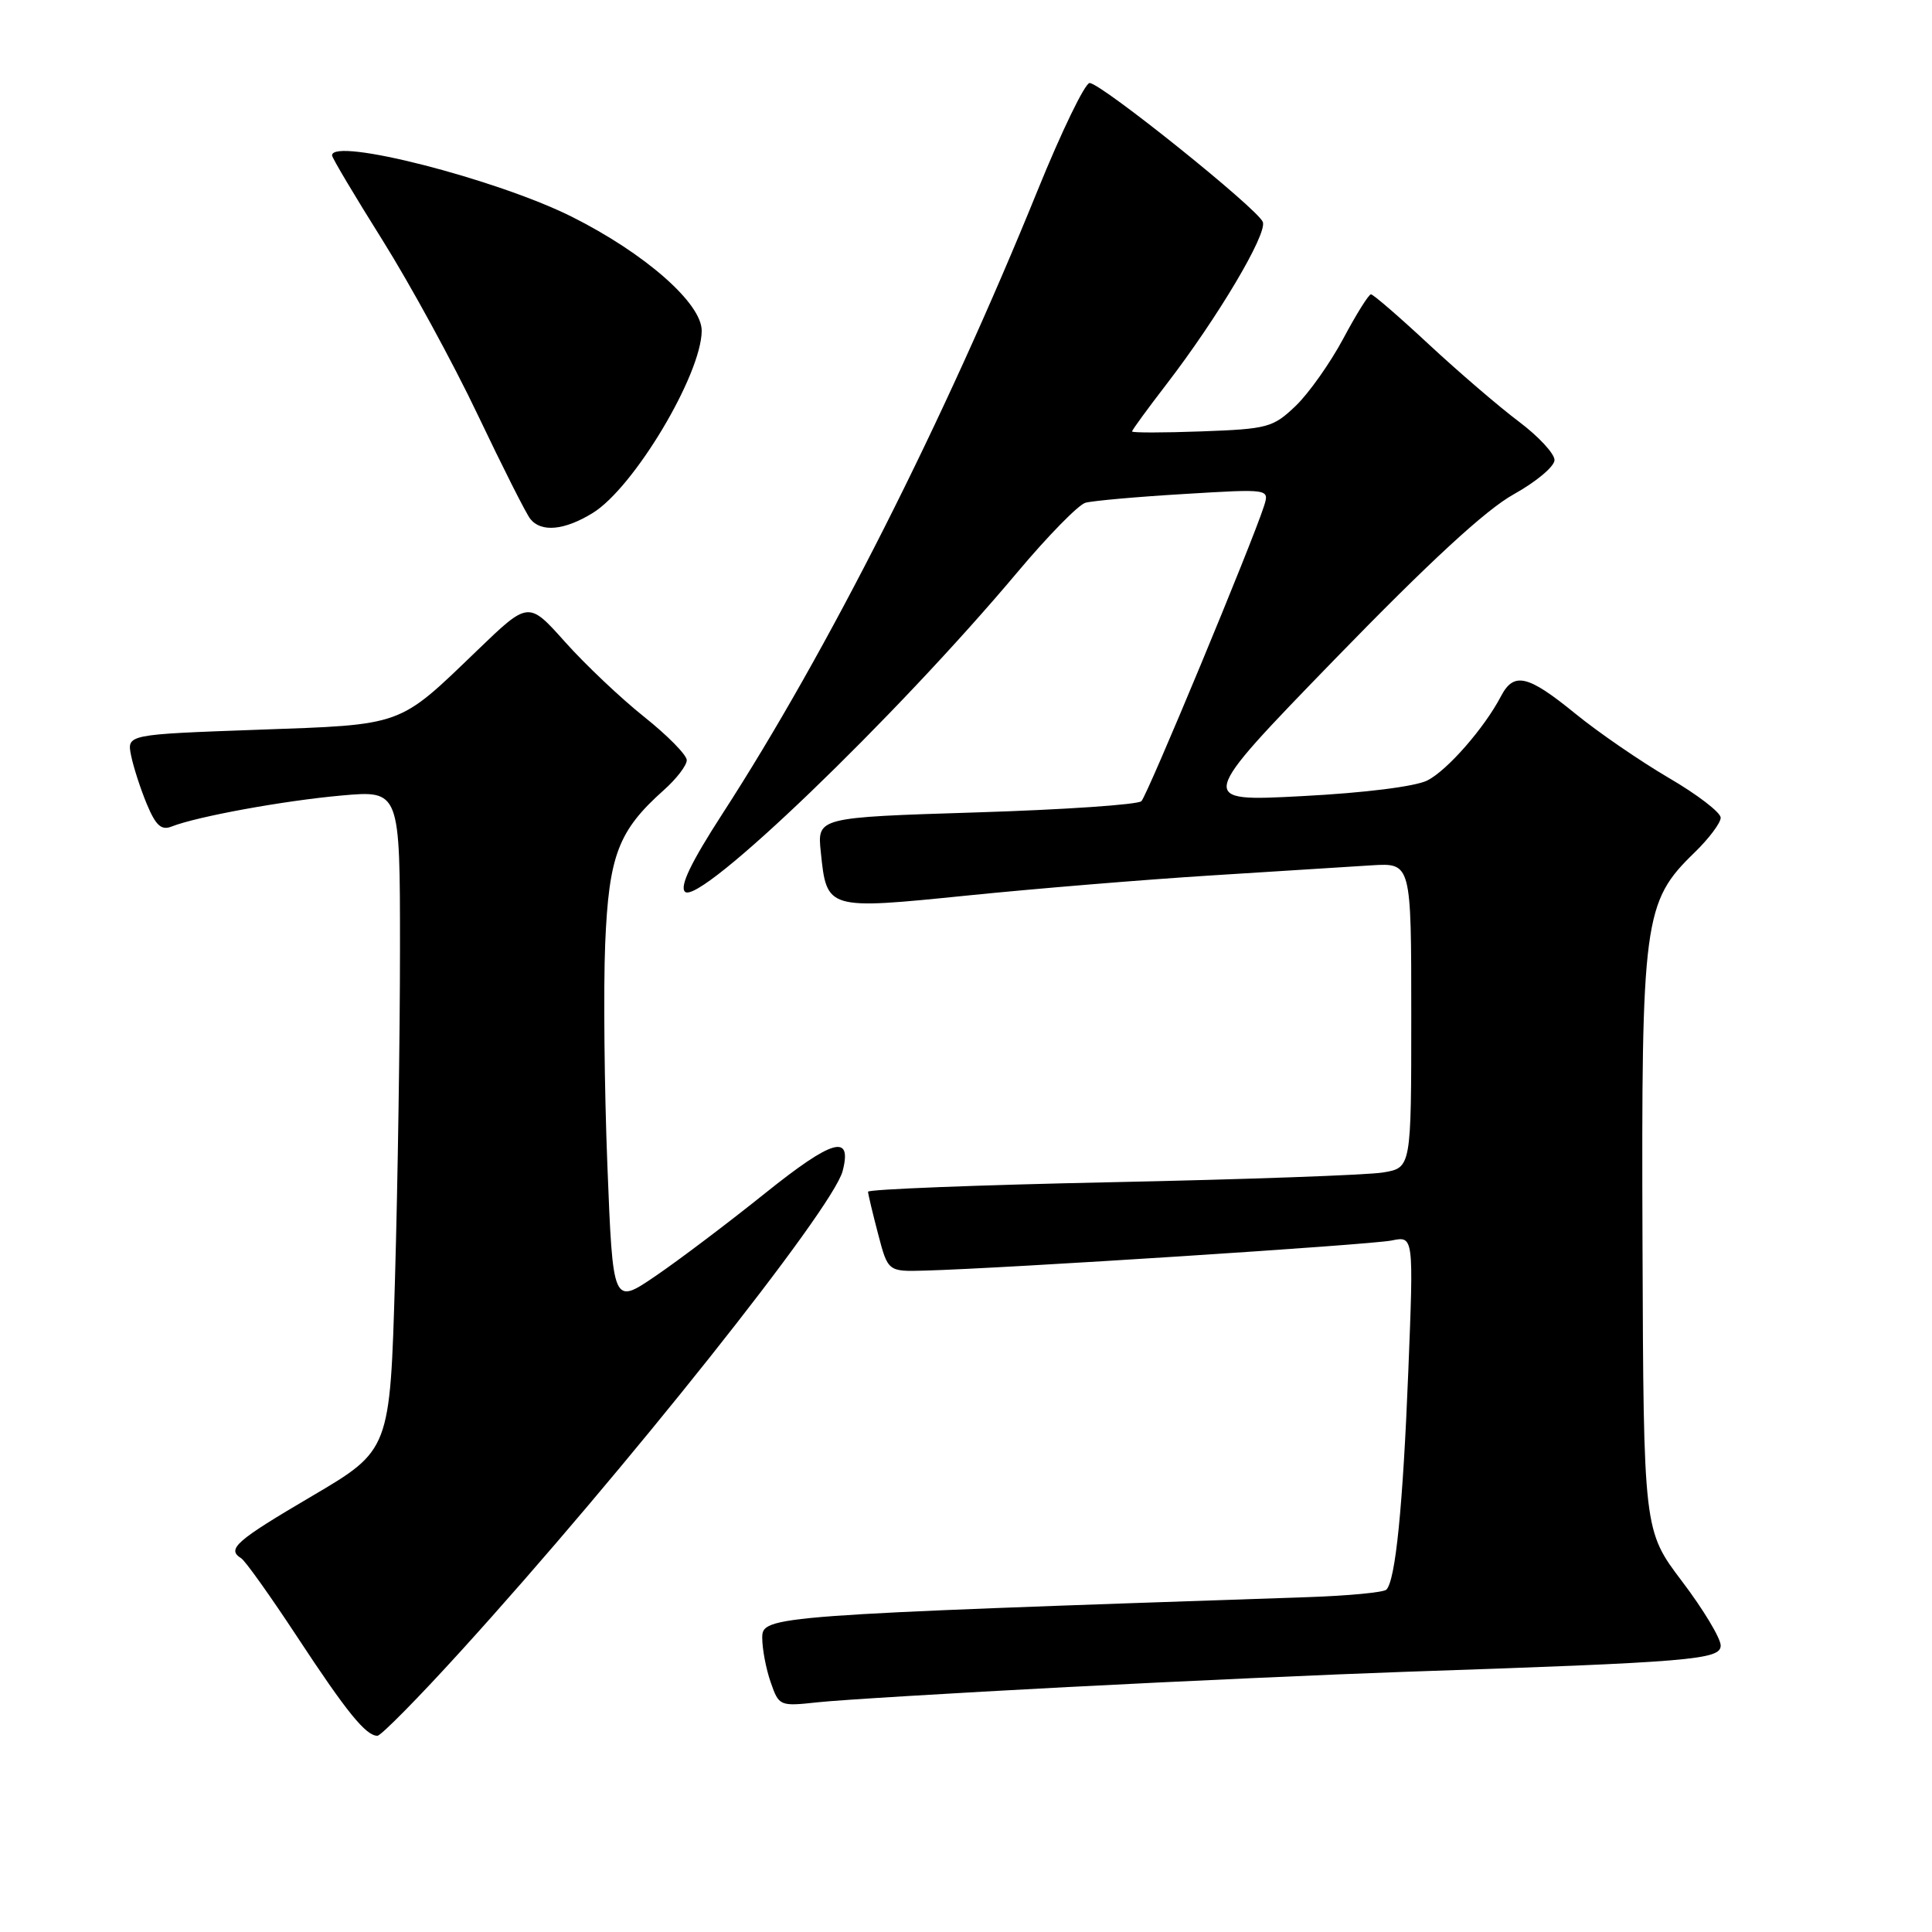 <?xml version="1.0" encoding="UTF-8" standalone="no"?>
<!DOCTYPE svg PUBLIC "-//W3C//DTD SVG 1.1//EN" "http://www.w3.org/Graphics/SVG/1.1/DTD/svg11.dtd" >
<svg xmlns="http://www.w3.org/2000/svg" xmlns:xlink="http://www.w3.org/1999/xlink" version="1.1" viewBox="0 0 256 256">
 <g >
 <path fill="currentColor"
d=" M 61.09 218.75 C 82.67 195.01 110.34 160.21 111.65 155.18 C 112.95 150.19 110.34 150.93 101.42 158.08 C 96.51 162.02 89.96 166.97 86.86 169.08 C 81.21 172.93 81.21 172.93 80.48 154.38 C 80.08 144.18 79.95 130.99 80.19 125.08 C 80.68 113.33 81.92 110.08 87.95 104.70 C 89.63 103.21 91.00 101.42 91.00 100.73 C 91.00 100.04 88.46 97.46 85.36 94.99 C 82.26 92.52 77.55 88.06 74.88 85.07 C 70.03 79.64 70.03 79.64 63.27 86.15 C 52.68 96.34 53.62 96.00 34.02 96.70 C 16.81 97.32 16.81 97.32 17.37 100.11 C 17.68 101.64 18.62 104.54 19.46 106.56 C 20.65 109.40 21.38 110.06 22.74 109.52 C 26.12 108.19 37.56 106.10 45.25 105.41 C 53.00 104.72 53.00 104.72 53.00 125.70 C 53.00 137.24 52.70 156.91 52.34 169.41 C 51.68 192.15 51.68 192.15 41.34 198.24 C 31.23 204.18 30.00 205.26 31.96 206.48 C 32.49 206.80 35.82 211.48 39.36 216.86 C 45.93 226.86 48.48 230.00 50.01 230.00 C 50.48 230.00 55.47 224.94 61.09 218.75 Z  M 141.50 223.54 C 156.90 222.74 176.93 221.84 186.00 221.53 C 224.25 220.24 228.00 219.92 228.00 218.04 C 228.00 217.08 225.70 213.26 222.89 209.55 C 217.78 202.80 217.78 202.80 217.64 164.65 C 217.48 121.79 217.79 119.51 224.52 112.98 C 226.44 111.12 228.00 109.04 228.00 108.35 C 228.00 107.66 224.91 105.28 221.13 103.08 C 217.36 100.87 211.76 97.03 208.70 94.53 C 202.44 89.43 200.59 89.00 198.89 92.25 C 196.69 96.46 191.79 102.06 189.14 103.41 C 187.57 104.21 180.86 105.06 172.53 105.49 C 158.56 106.23 158.56 106.23 176.86 87.36 C 189.43 74.42 196.86 67.56 200.57 65.50 C 203.54 63.85 205.98 61.81 205.98 60.96 C 205.99 60.12 203.86 57.82 201.25 55.86 C 198.64 53.90 193.28 49.30 189.35 45.65 C 185.42 41.99 181.96 39.00 181.66 39.00 C 181.36 39.00 179.71 41.64 177.99 44.87 C 176.26 48.10 173.43 52.11 171.68 53.79 C 168.68 56.65 167.98 56.84 159.25 57.16 C 154.16 57.35 150.00 57.35 150.00 57.17 C 150.00 56.99 152.05 54.18 154.56 50.92 C 161.35 42.09 167.94 31.00 167.33 29.41 C 166.65 27.66 145.90 11.01 144.38 11.00 C 143.77 11.00 140.66 17.41 137.48 25.25 C 125.09 55.77 109.63 86.36 95.74 107.81 C 91.55 114.29 90.04 117.44 90.76 118.16 C 92.66 120.06 118.63 95.09 134.83 75.80 C 138.85 71.01 142.90 66.88 143.82 66.62 C 144.74 66.36 150.61 65.83 156.85 65.46 C 168.21 64.77 168.21 64.77 167.49 67.05 C 165.97 71.83 152.05 105.35 151.24 106.16 C 150.78 106.62 140.93 107.29 129.34 107.65 C 108.28 108.31 108.28 108.31 108.76 112.90 C 109.55 120.56 109.53 120.55 128.19 118.66 C 137.16 117.75 151.70 116.55 160.50 116.00 C 169.30 115.44 178.86 114.84 181.75 114.66 C 187.00 114.34 187.00 114.34 187.00 134.54 C 187.00 154.74 187.00 154.74 183.25 155.36 C 181.19 155.70 164.99 156.28 147.25 156.65 C 129.51 157.02 115.01 157.59 115.02 157.91 C 115.03 158.24 115.63 160.75 116.35 163.50 C 117.66 168.50 117.66 168.50 122.58 168.36 C 133.12 168.07 181.66 164.94 184.41 164.37 C 187.32 163.77 187.32 163.77 186.61 181.64 C 185.89 199.71 184.91 209.42 183.70 210.64 C 183.33 211.00 178.64 211.45 173.27 211.63 C 102.05 214.04 101.00 214.11 101.00 217.00 C 101.00 218.49 101.50 221.14 102.12 222.91 C 103.22 226.07 103.31 226.11 108.37 225.56 C 111.19 225.25 126.10 224.35 141.50 223.54 Z  M 78.56 67.96 C 84.00 64.60 92.93 49.66 92.98 43.84 C 93.01 40.20 85.46 33.57 75.75 28.71 C 65.78 23.73 44.00 18.16 44.00 20.59 C 44.00 20.92 47.01 25.97 50.68 31.82 C 54.35 37.68 60.04 48.10 63.31 54.98 C 66.59 61.87 69.71 68.06 70.26 68.75 C 71.70 70.58 74.81 70.28 78.56 67.96 Z "/>
</g>
</svg>